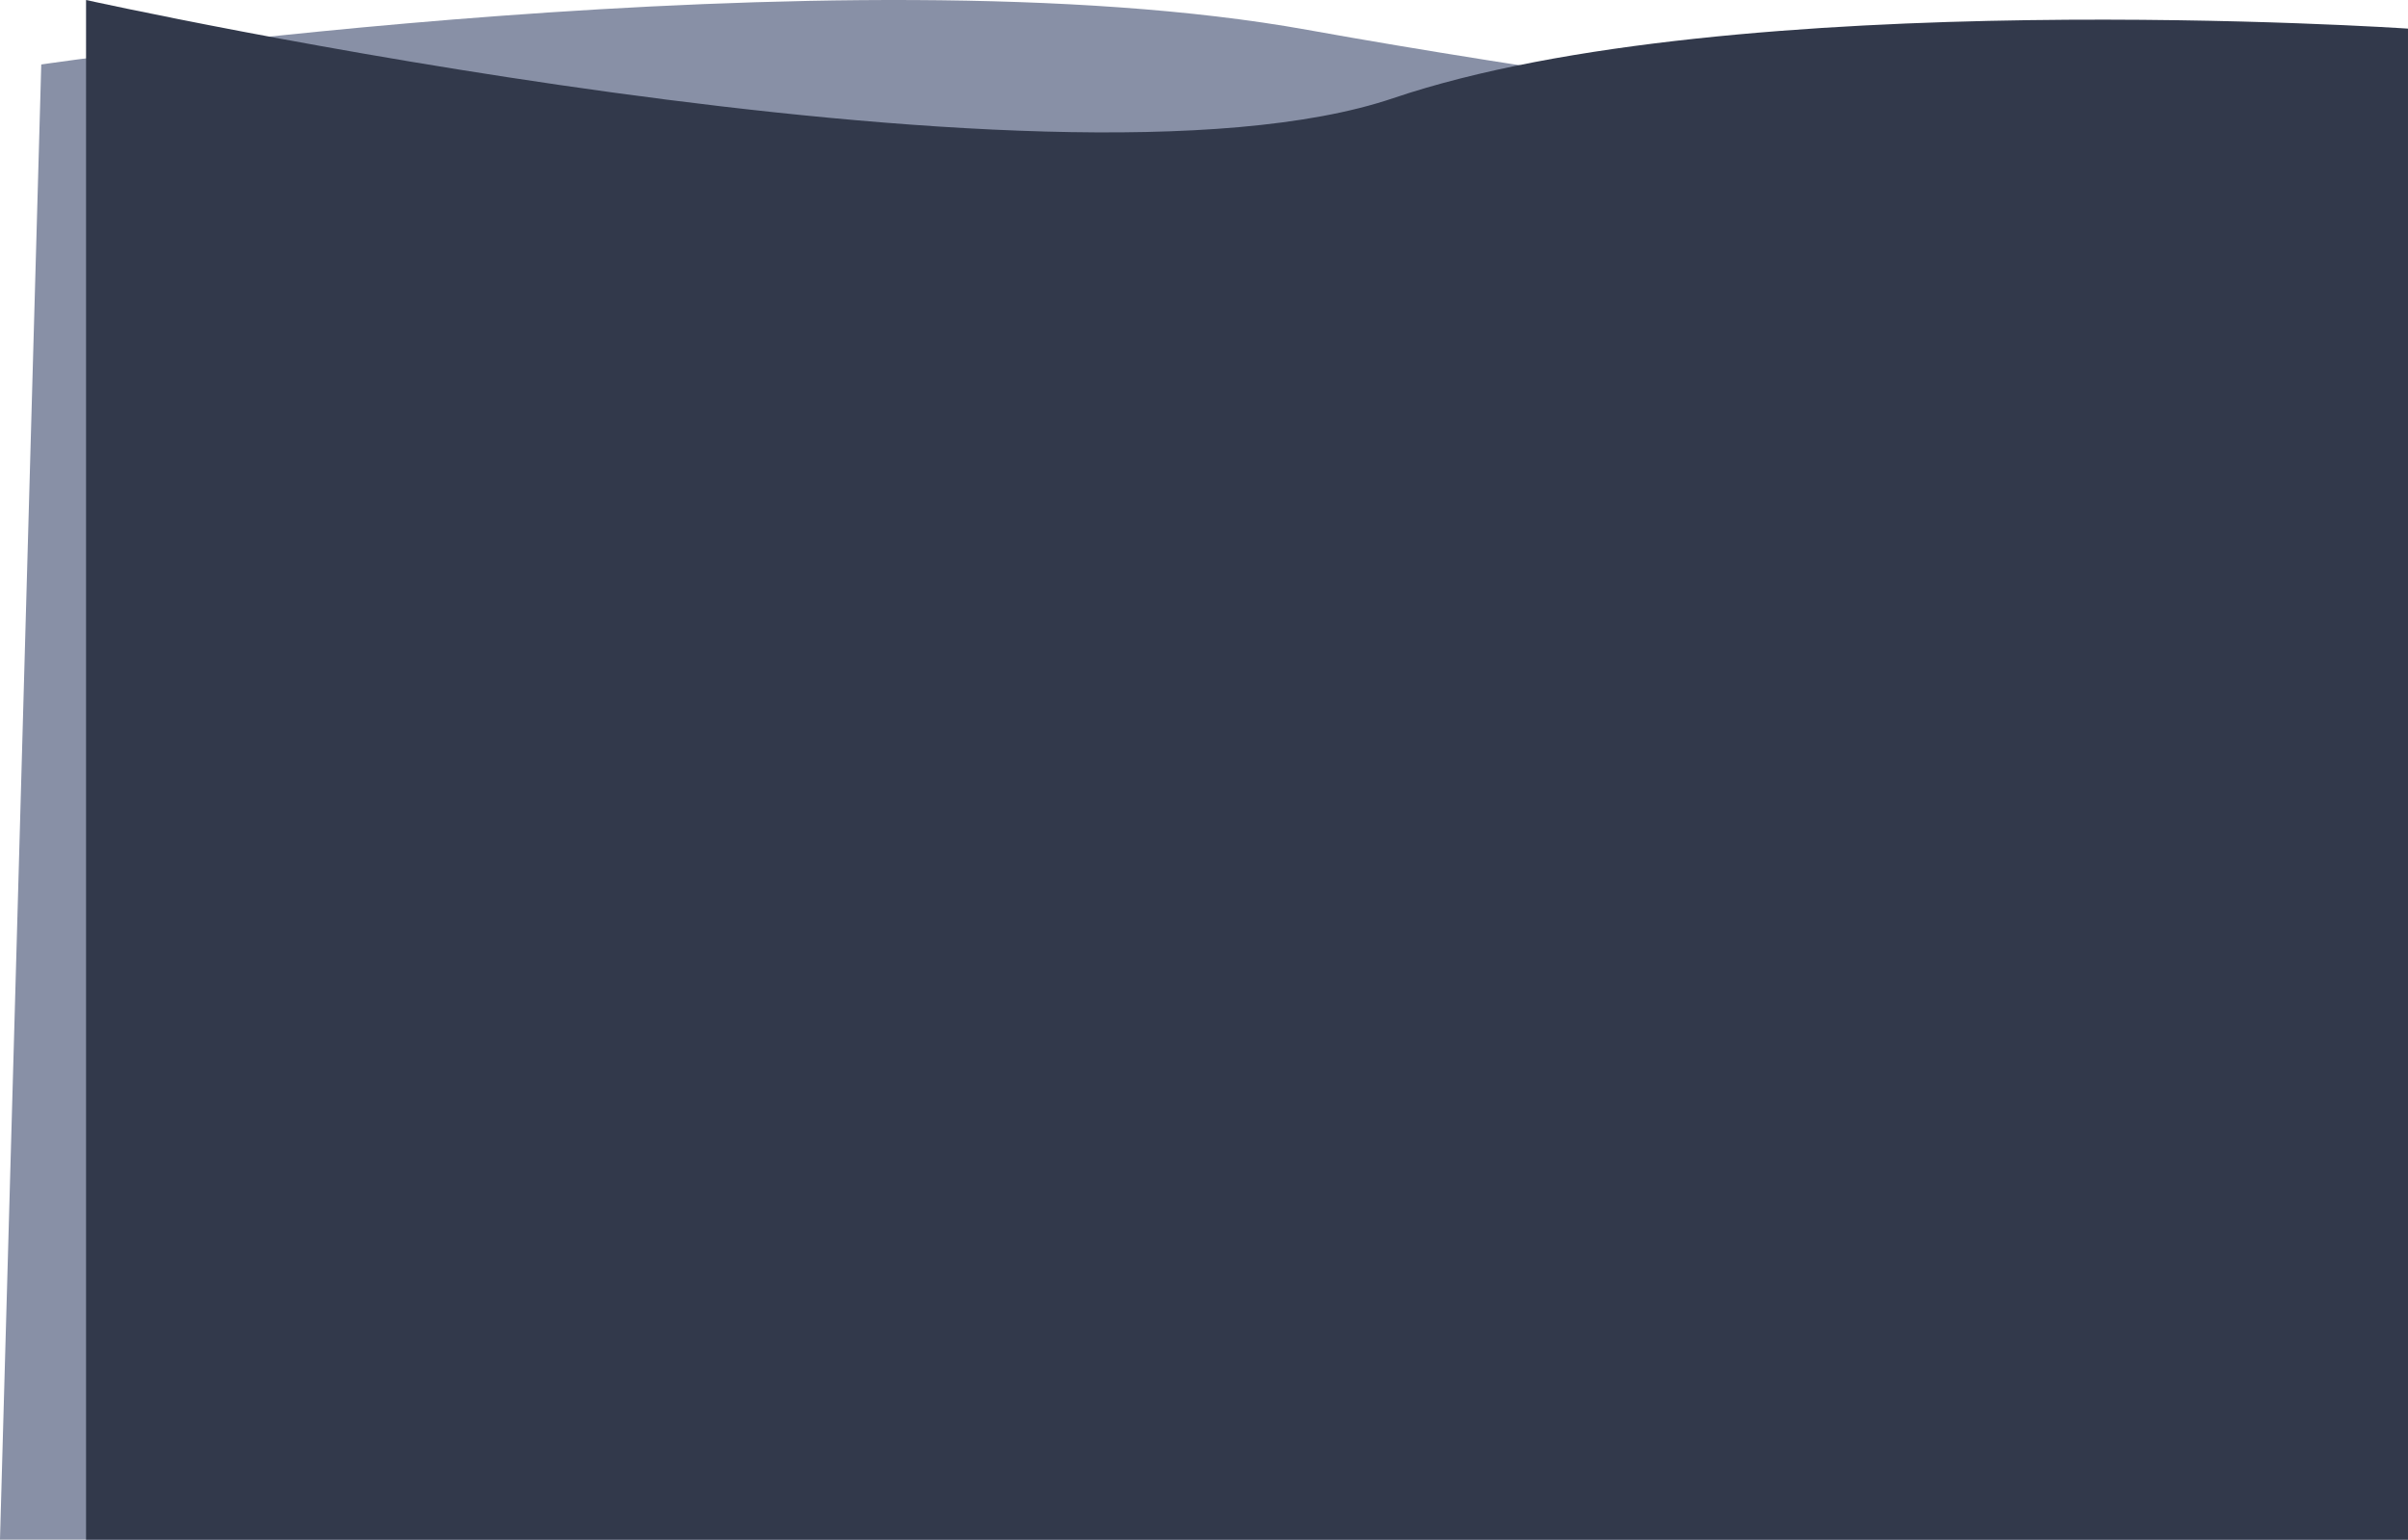 <svg xmlns="http://www.w3.org/2000/svg" width="388.899" height="248.688" viewBox="0 0 388.899 248.688">
  <g id="Group_2566" data-name="Group 2566" transform="translate(13.898 -343.37)">
    <g id="Group_2563" data-name="Group 2563">
      <path id="Path_1339" data-name="Path 1339" d="M12846.9,6064.3s-102.831-10.7-177.748-24.187-204.486,5.59-204.486,5.59L12458,6283.977h388.9Z" transform="translate(-12471.9 -5691.919)" fill="#8890a6"/>
      <path id="Path_1338" data-name="Path 1338" d="M12458,6036.962s156.06,34.5,211.084,15.864S12833,6041.585,12833,6041.585v244.064h-375Z" transform="translate(-12458 -5693.592)" fill="#32394b"/>
    </g>
  </g>
</svg>
